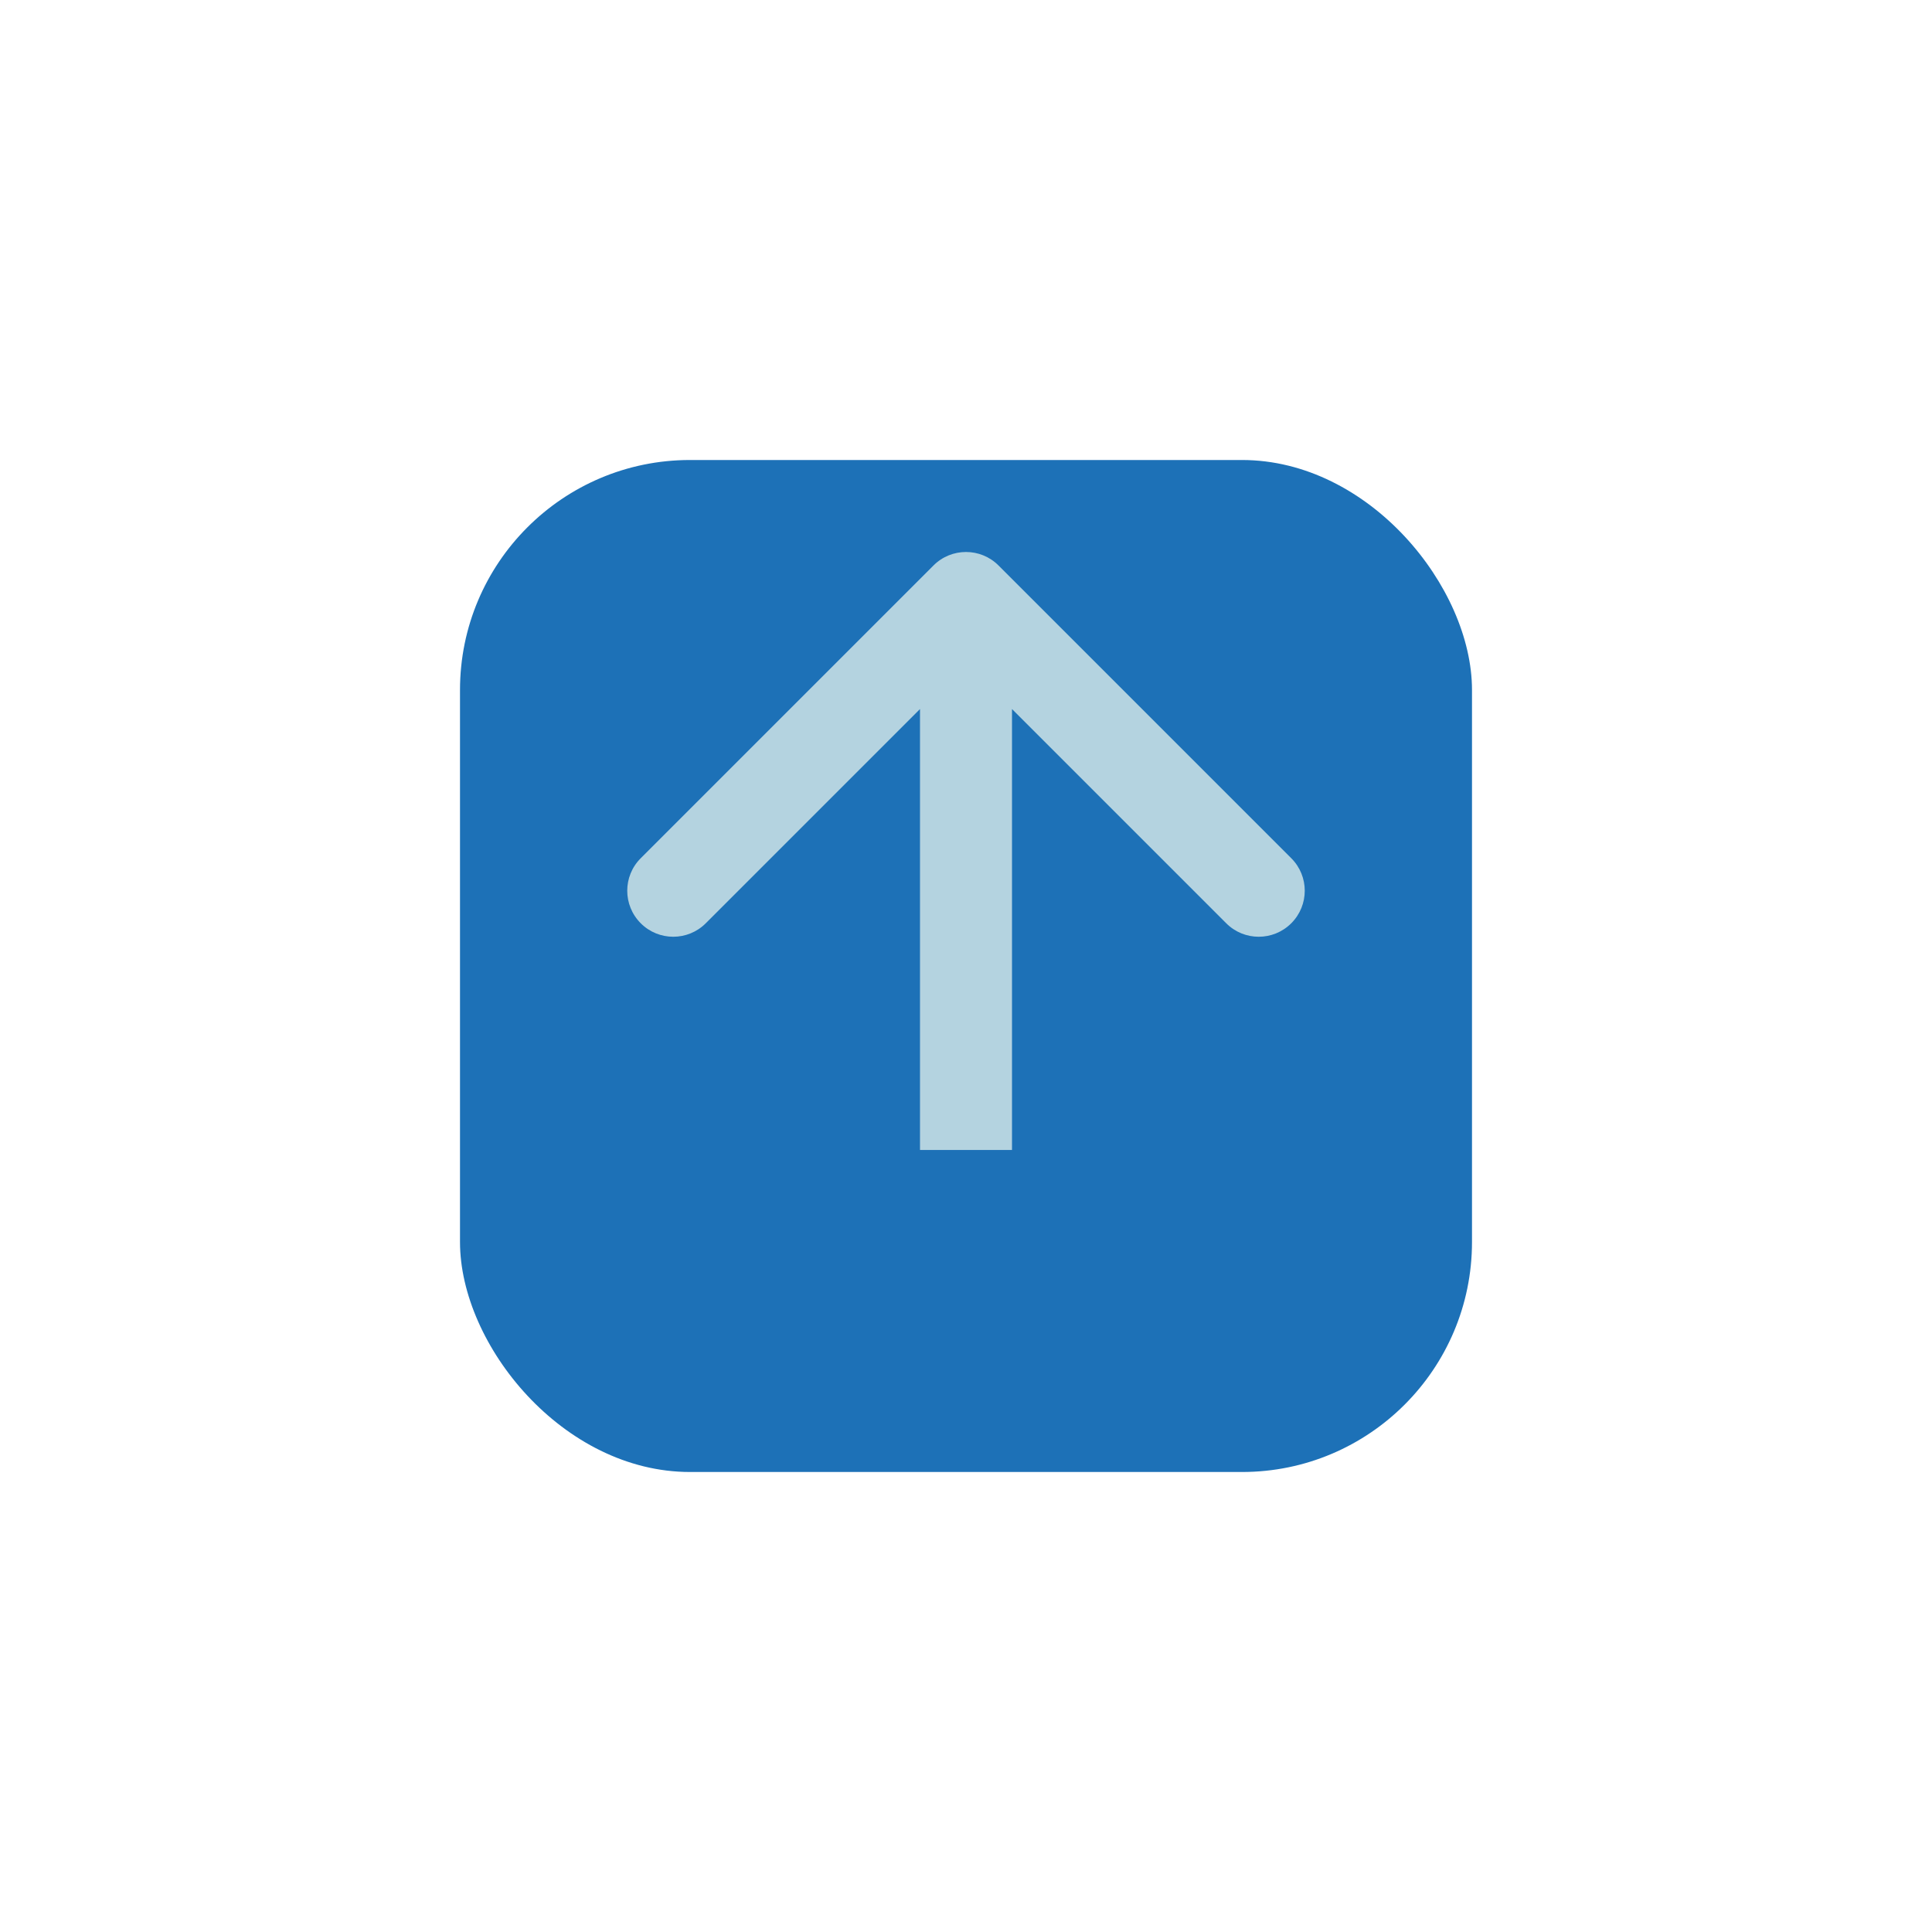 <svg width="42" height="42" viewBox="0 0 42 42" fill="none" xmlns="http://www.w3.org/2000/svg">
	<g filter="url(#filter0_d_46_6344)">
		<rect x="10" y="8" width="22" height="22" rx="5" fill="#1D71B7" />
	</g>
	<path d="M21.707 12.293C21.317 11.902 20.683 11.902 20.293 12.293L13.929 18.657C13.538 19.047 13.538 19.68 13.929 20.071C14.319 20.462 14.953 20.462 15.343 20.071L21 14.414L26.657 20.071C27.047 20.462 27.68 20.462 28.071 20.071C28.462 19.68 28.462 19.047 28.071 18.657L21.707 12.293ZM22 25L22 13L20 13L20 25L22 25Z" fill="#B4D3E0" />
	<defs>
		<filter id="filter0_d_46_6344" x="0" y="0" width="42" height="42" filterUnits="userSpaceOnUse" color-interpolation-filters="sRGB">
			<feFlood flood-opacity="0" result="BackgroundImageFix" />
			<feColorMatrix in="SourceAlpha" type="matrix" values="0 0 0 0 0 0 0 0 0 0 0 0 0 0 0 0 0 0 127 0" result="hardAlpha" />
			<feOffset dy="2" />
			<feGaussianBlur stdDeviation="5" />
			<feComposite in2="hardAlpha" operator="out" />
			<feColorMatrix type="matrix" values="0 0 0 0 0 0 0 0 0 0 0 0 0 0 0 0 0 0 0.05 0" />
			<feBlend mode="normal" in2="BackgroundImageFix" result="effect1_dropShadow_46_6344" />
			<feBlend mode="normal" in="SourceGraphic" in2="effect1_dropShadow_46_6344" result="shape" />
		</filter>
	</defs>
</svg>
